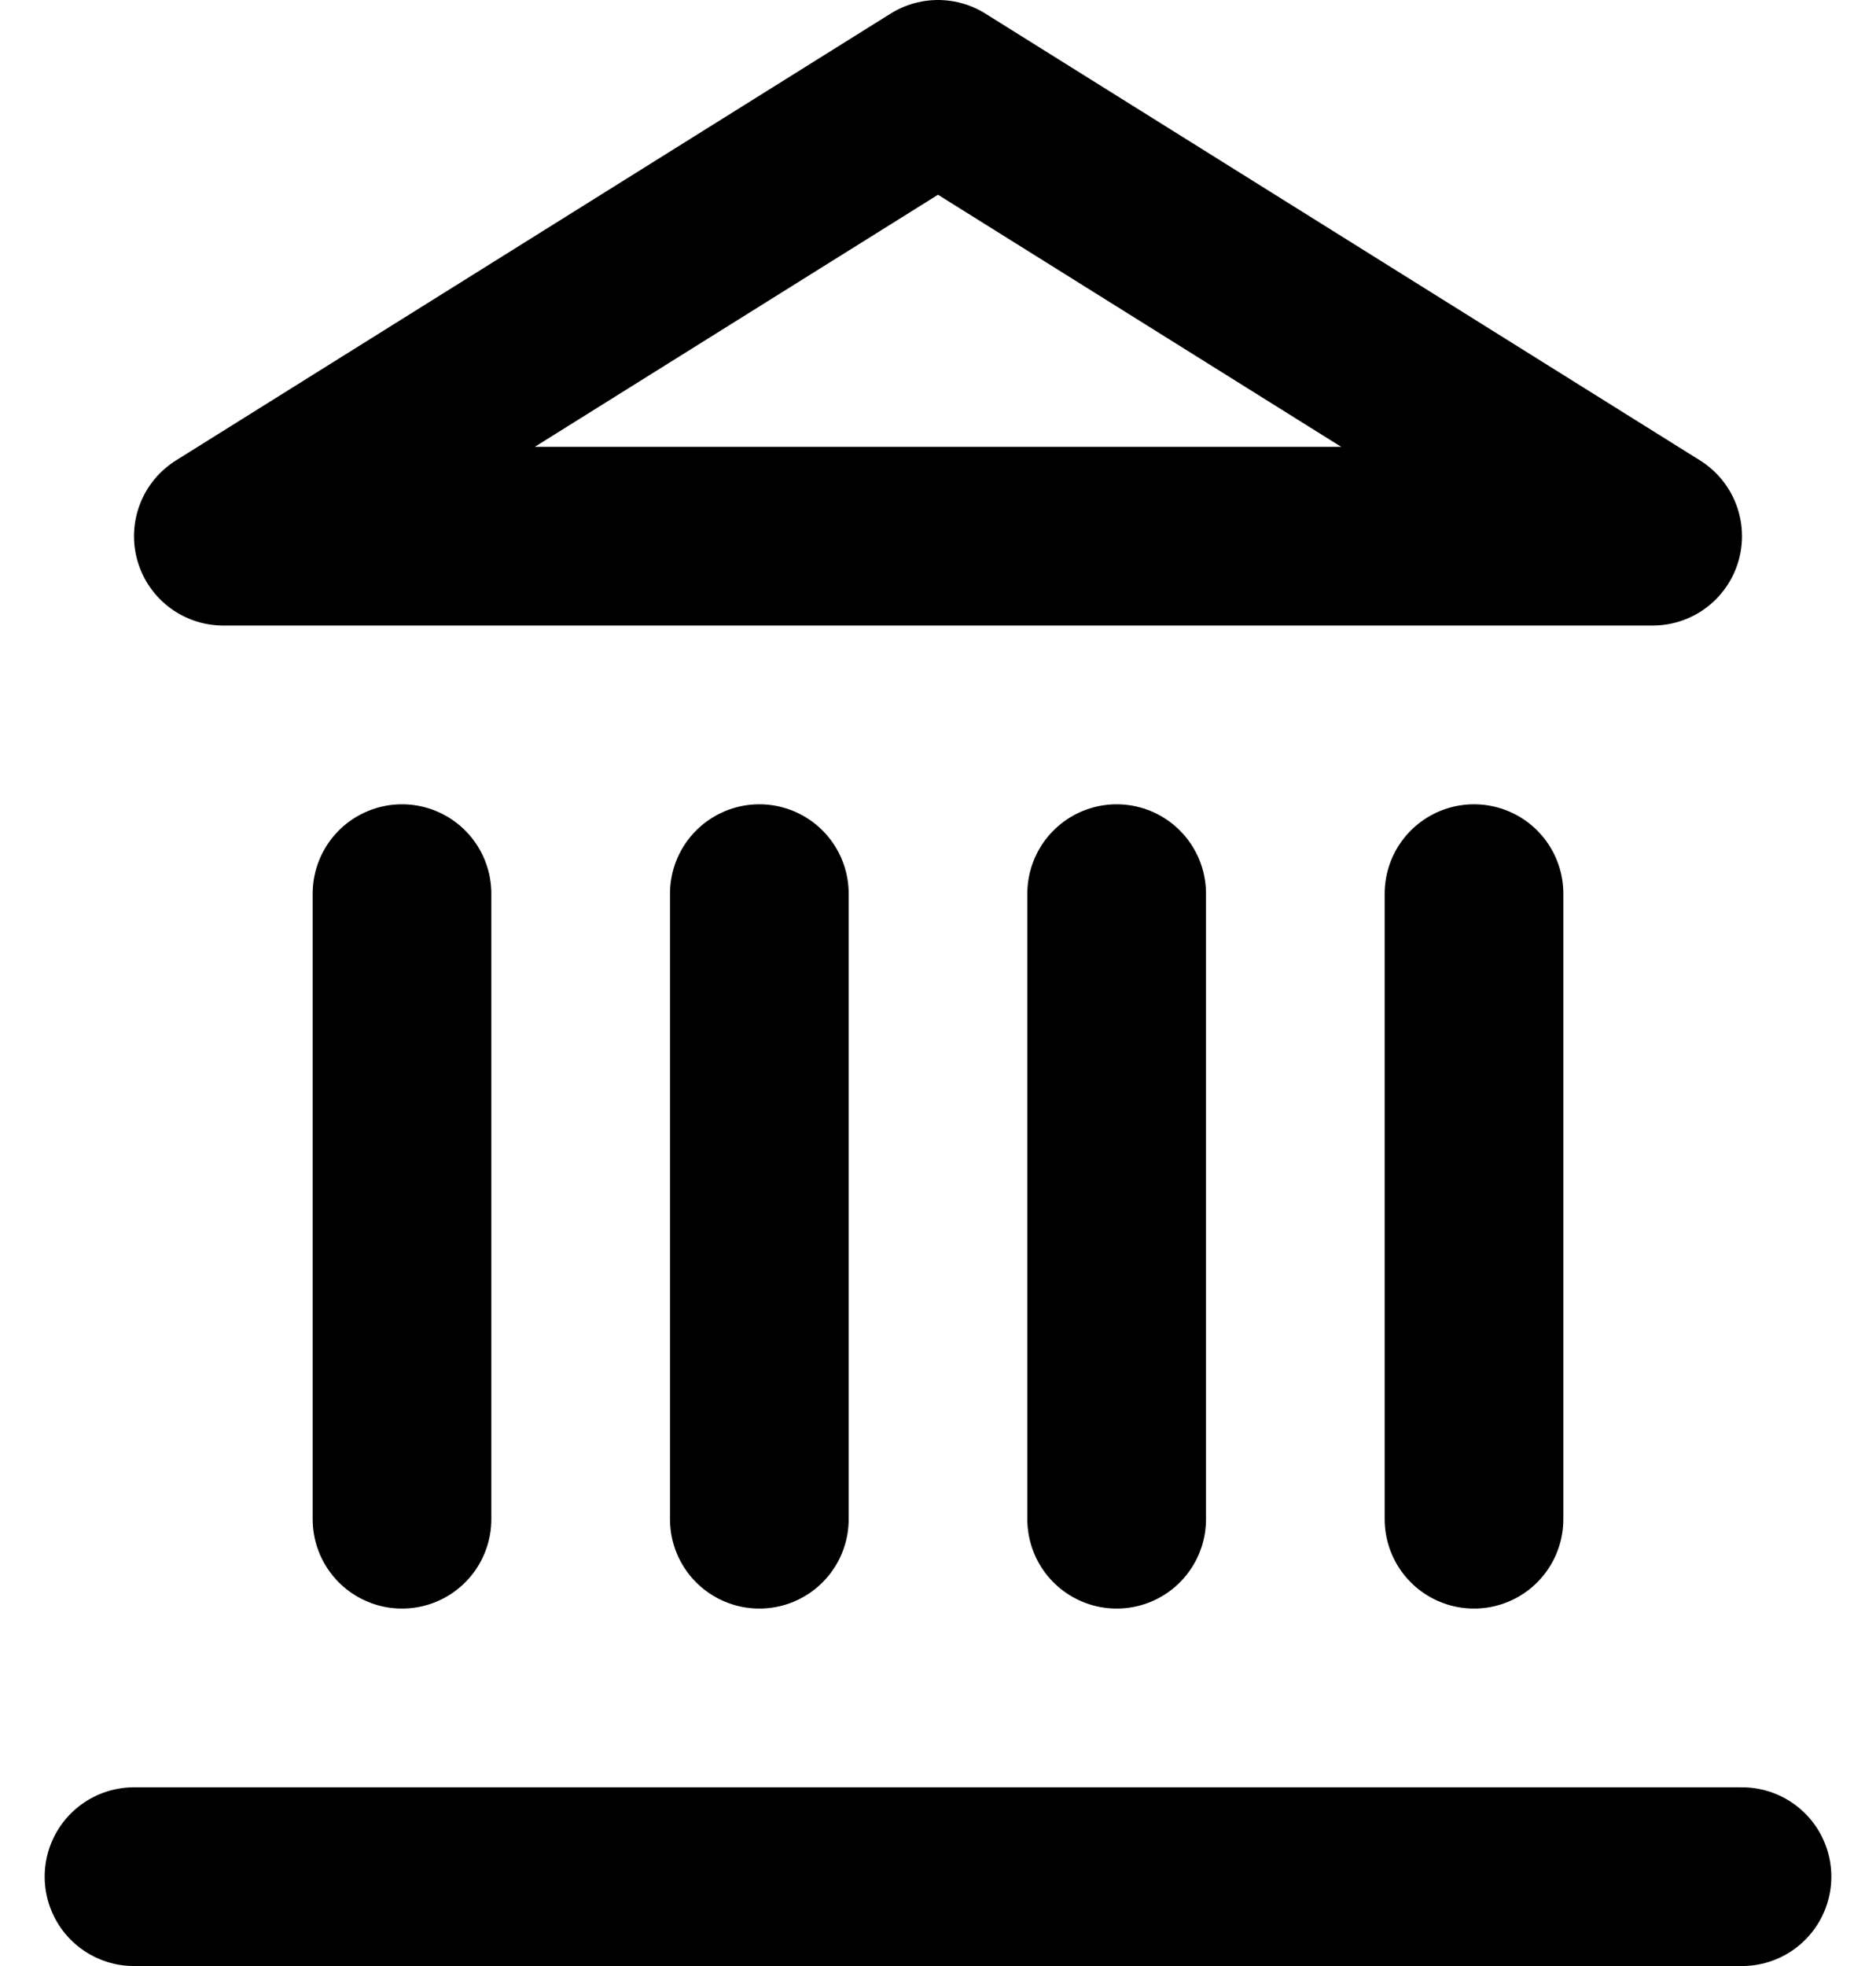 <svg width="21" height="22" viewBox="0 0 21 22" fill="none" xmlns="http://www.w3.org/2000/svg">
<path d="M1.5 21H19.5M4.5 17V10M8.5 17V10M12.5 17V10M16.5 17V10M10.5 1L18.5 6H2.5L10.5 1Z" stroke="black" stroke-width="2" stroke-linecap="round" stroke-linejoin="round"/>
</svg>
